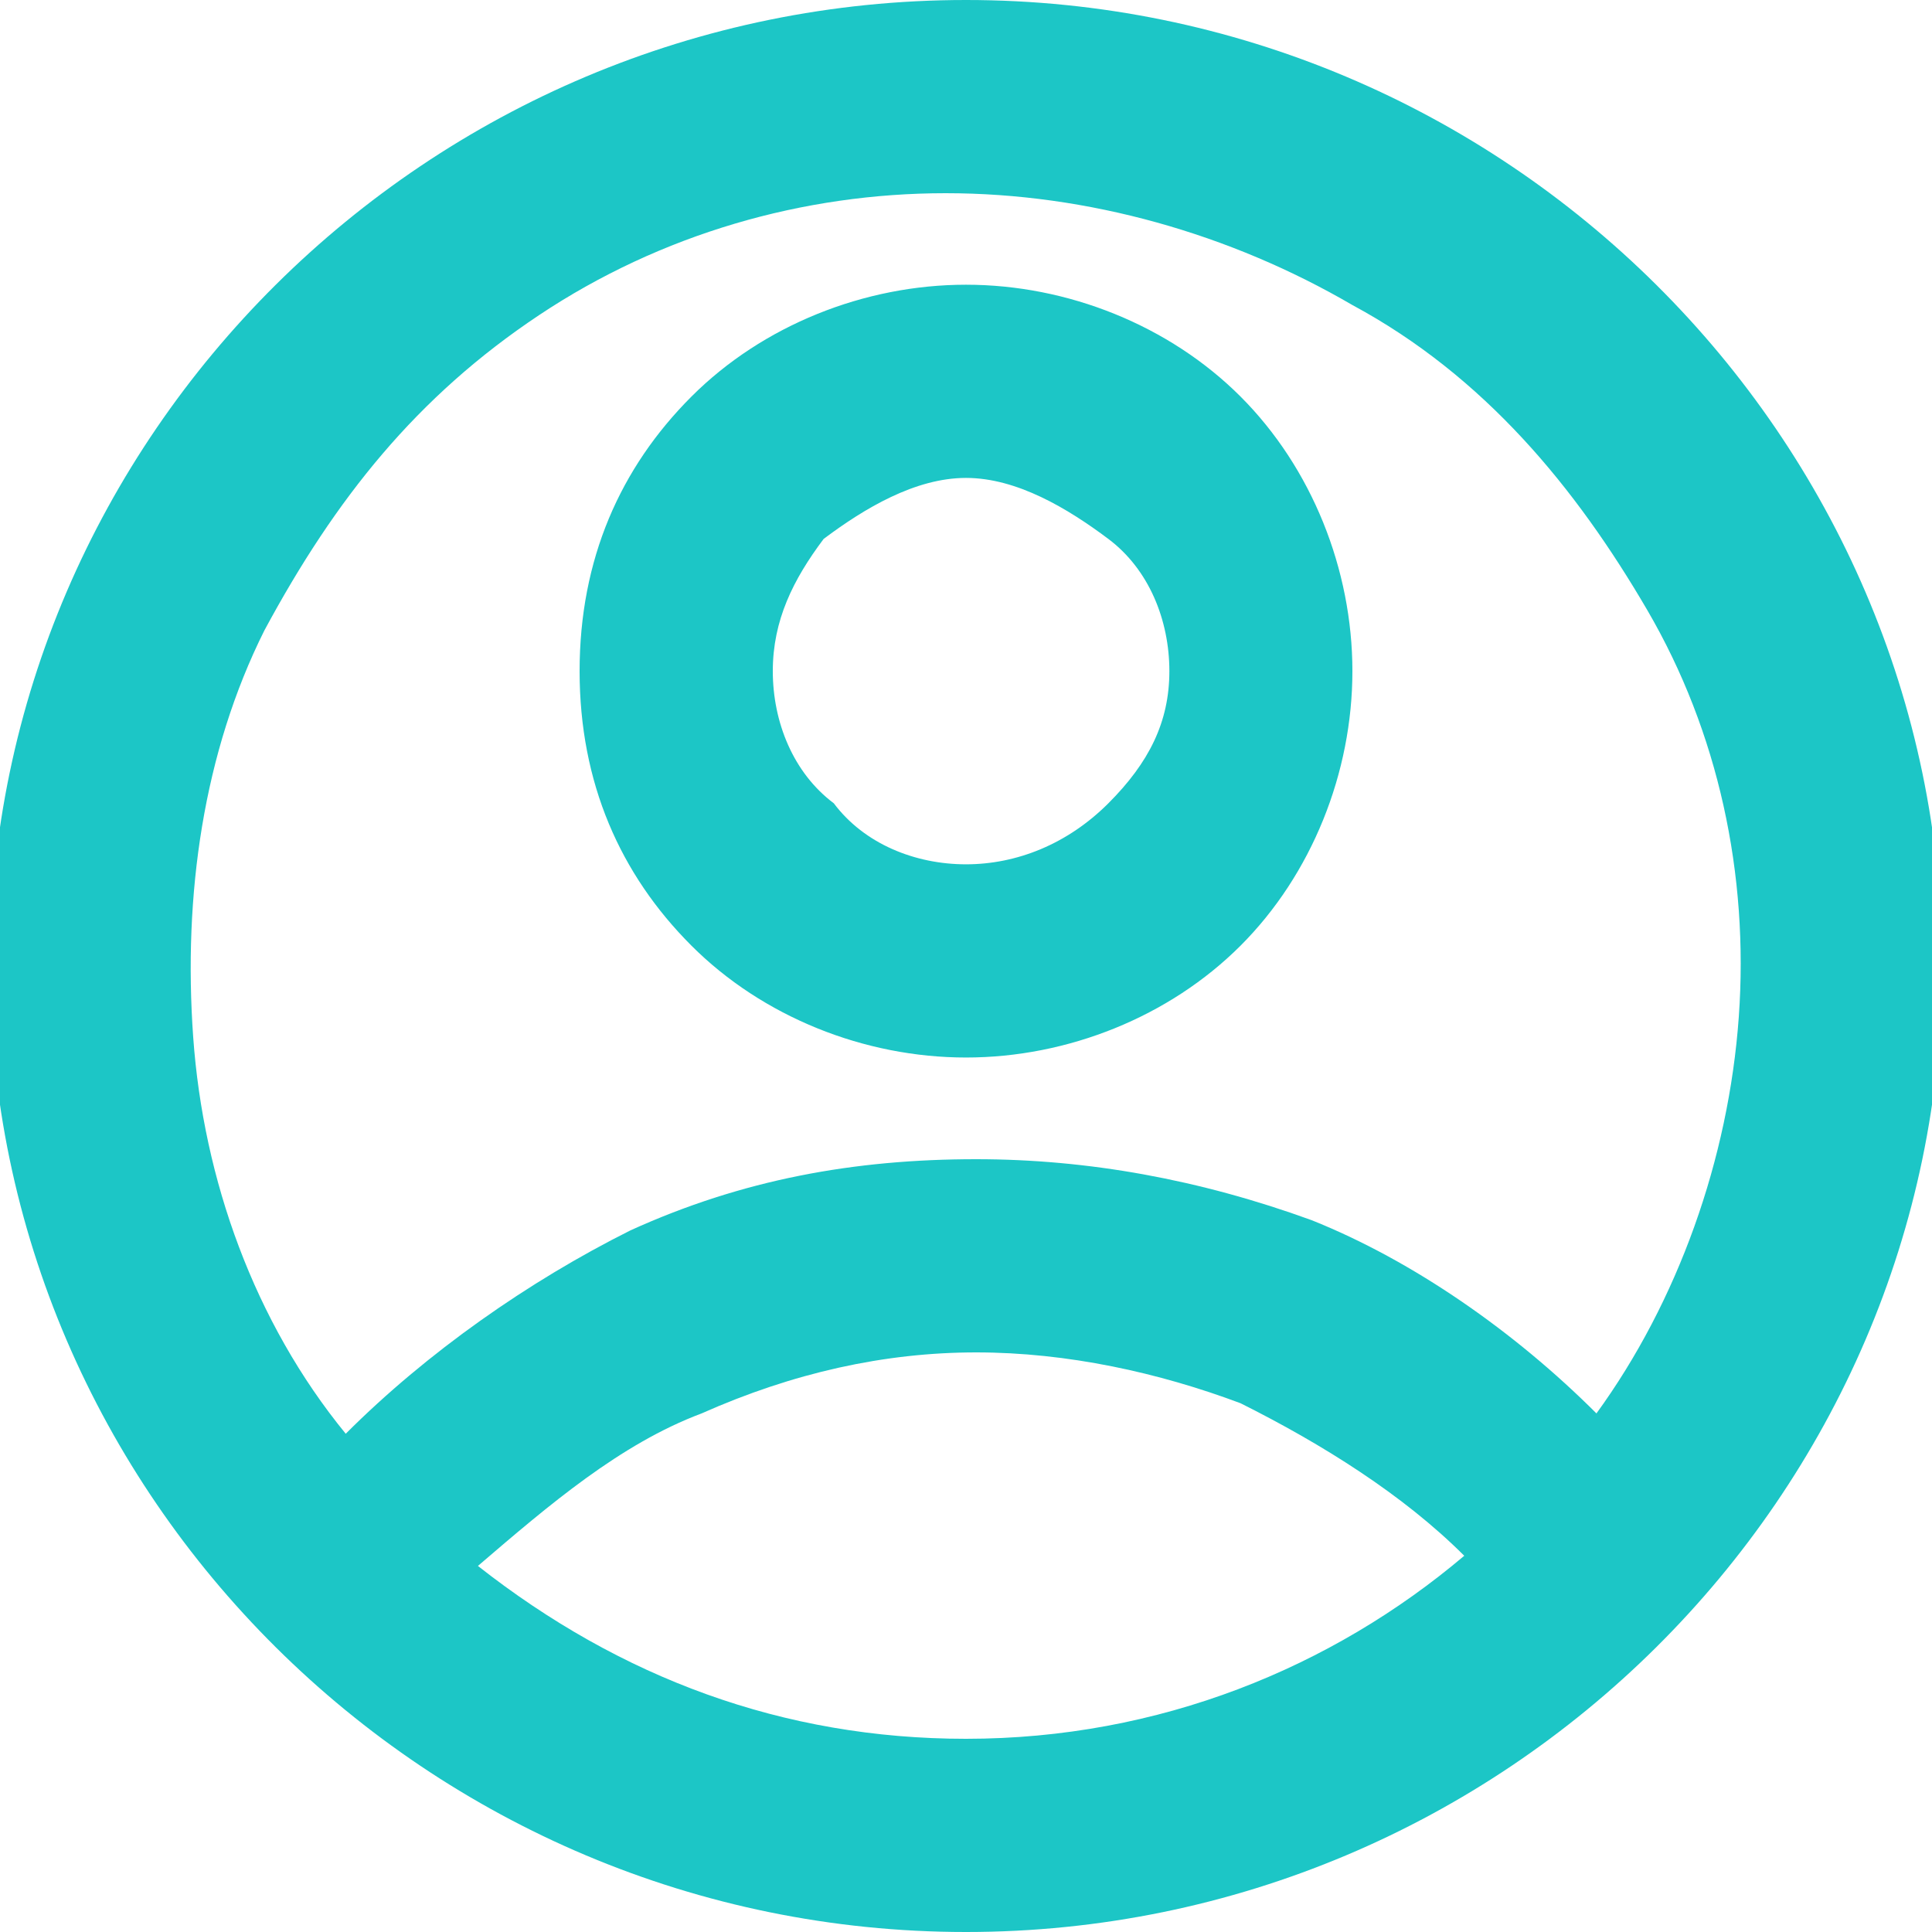 <?xml version="1.0" encoding="utf-8"?>
<!-- Generator: Adobe Illustrator 23.0.1, SVG Export Plug-In . SVG Version: 6.00 Build 0)  -->
<svg version="1.1" id="Layer_1" xmlns="http://www.w3.org/2000/svg" xmlns:xlink="http://www.w3.org/1999/xlink" x="0px" y="0px"
	 viewBox="0 0 19 19" style="enable-background:new 0 0 19 19;" xml:space="preserve">
<style type="text/css">
	.st0{fill:#1CC6C6;}
</style>
<path class="st0" d="M9.5,19c-5.3,0-9.6-4.3-9.6-9.5C-0.1,4.3,4.2,0,9.5,0c5.3,0,9.6,4.3,9.6,9.5C19.1,14.7,14.8,19,9.5,19z
	 M4.7,15.4c1.4,1.1,3,1.7,4.8,1.7c1.9,0,3.6-0.7,4.9-1.8c-0.6-0.6-1.4-1.1-2.2-1.5c-0.8-0.3-1.7-0.5-2.6-0.5c-0.9,0-1.8,0.2-2.7,0.6
	C6.1,14.2,5.4,14.8,4.7,15.4z M3.4,14.1c0.8-0.8,1.8-1.5,2.8-2c1.1-0.5,2.2-0.7,3.4-0.7c1.1,0,2.2,0.2,3.3,0.6c1,0.4,2,1.1,2.8,1.9
	c0.8-1.1,1.3-2.5,1.4-3.9c0.1-1.4-0.2-2.8-0.9-4c-0.7-1.2-1.6-2.3-2.9-3c-1.2-0.7-2.6-1.1-4-1.1c-1.4,0-2.8,0.4-4,1.2
	S3.3,4.9,2.6,6.2C2,7.4,1.8,8.8,1.9,10.2C2,11.6,2.5,13,3.4,14.1L3.4,14.1z M9.5,10.4c-1,0-2-0.4-2.7-1.1C6.1,8.6,5.7,7.7,5.7,6.6
	s0.4-2,1.1-2.7c0.7-0.7,1.7-1.1,2.7-1.1c1,0,2,0.4,2.7,1.1c0.7,0.7,1.1,1.7,1.1,2.7s-0.4,2-1.1,2.7C11.5,10,10.5,10.4,9.5,10.4z
	 M9.5,8.5c0.5,0,1-0.2,1.4-0.6c0.4-0.4,0.6-0.8,0.6-1.3c0-0.5-0.2-1-0.6-1.3C10.5,5,10,4.7,9.5,4.7C9,4.7,8.5,5,8.1,5.3
	C7.8,5.7,7.6,6.1,7.6,6.6c0,0.5,0.2,1,0.6,1.3C8.5,8.3,9,8.5,9.5,8.5z"/>
</svg>
